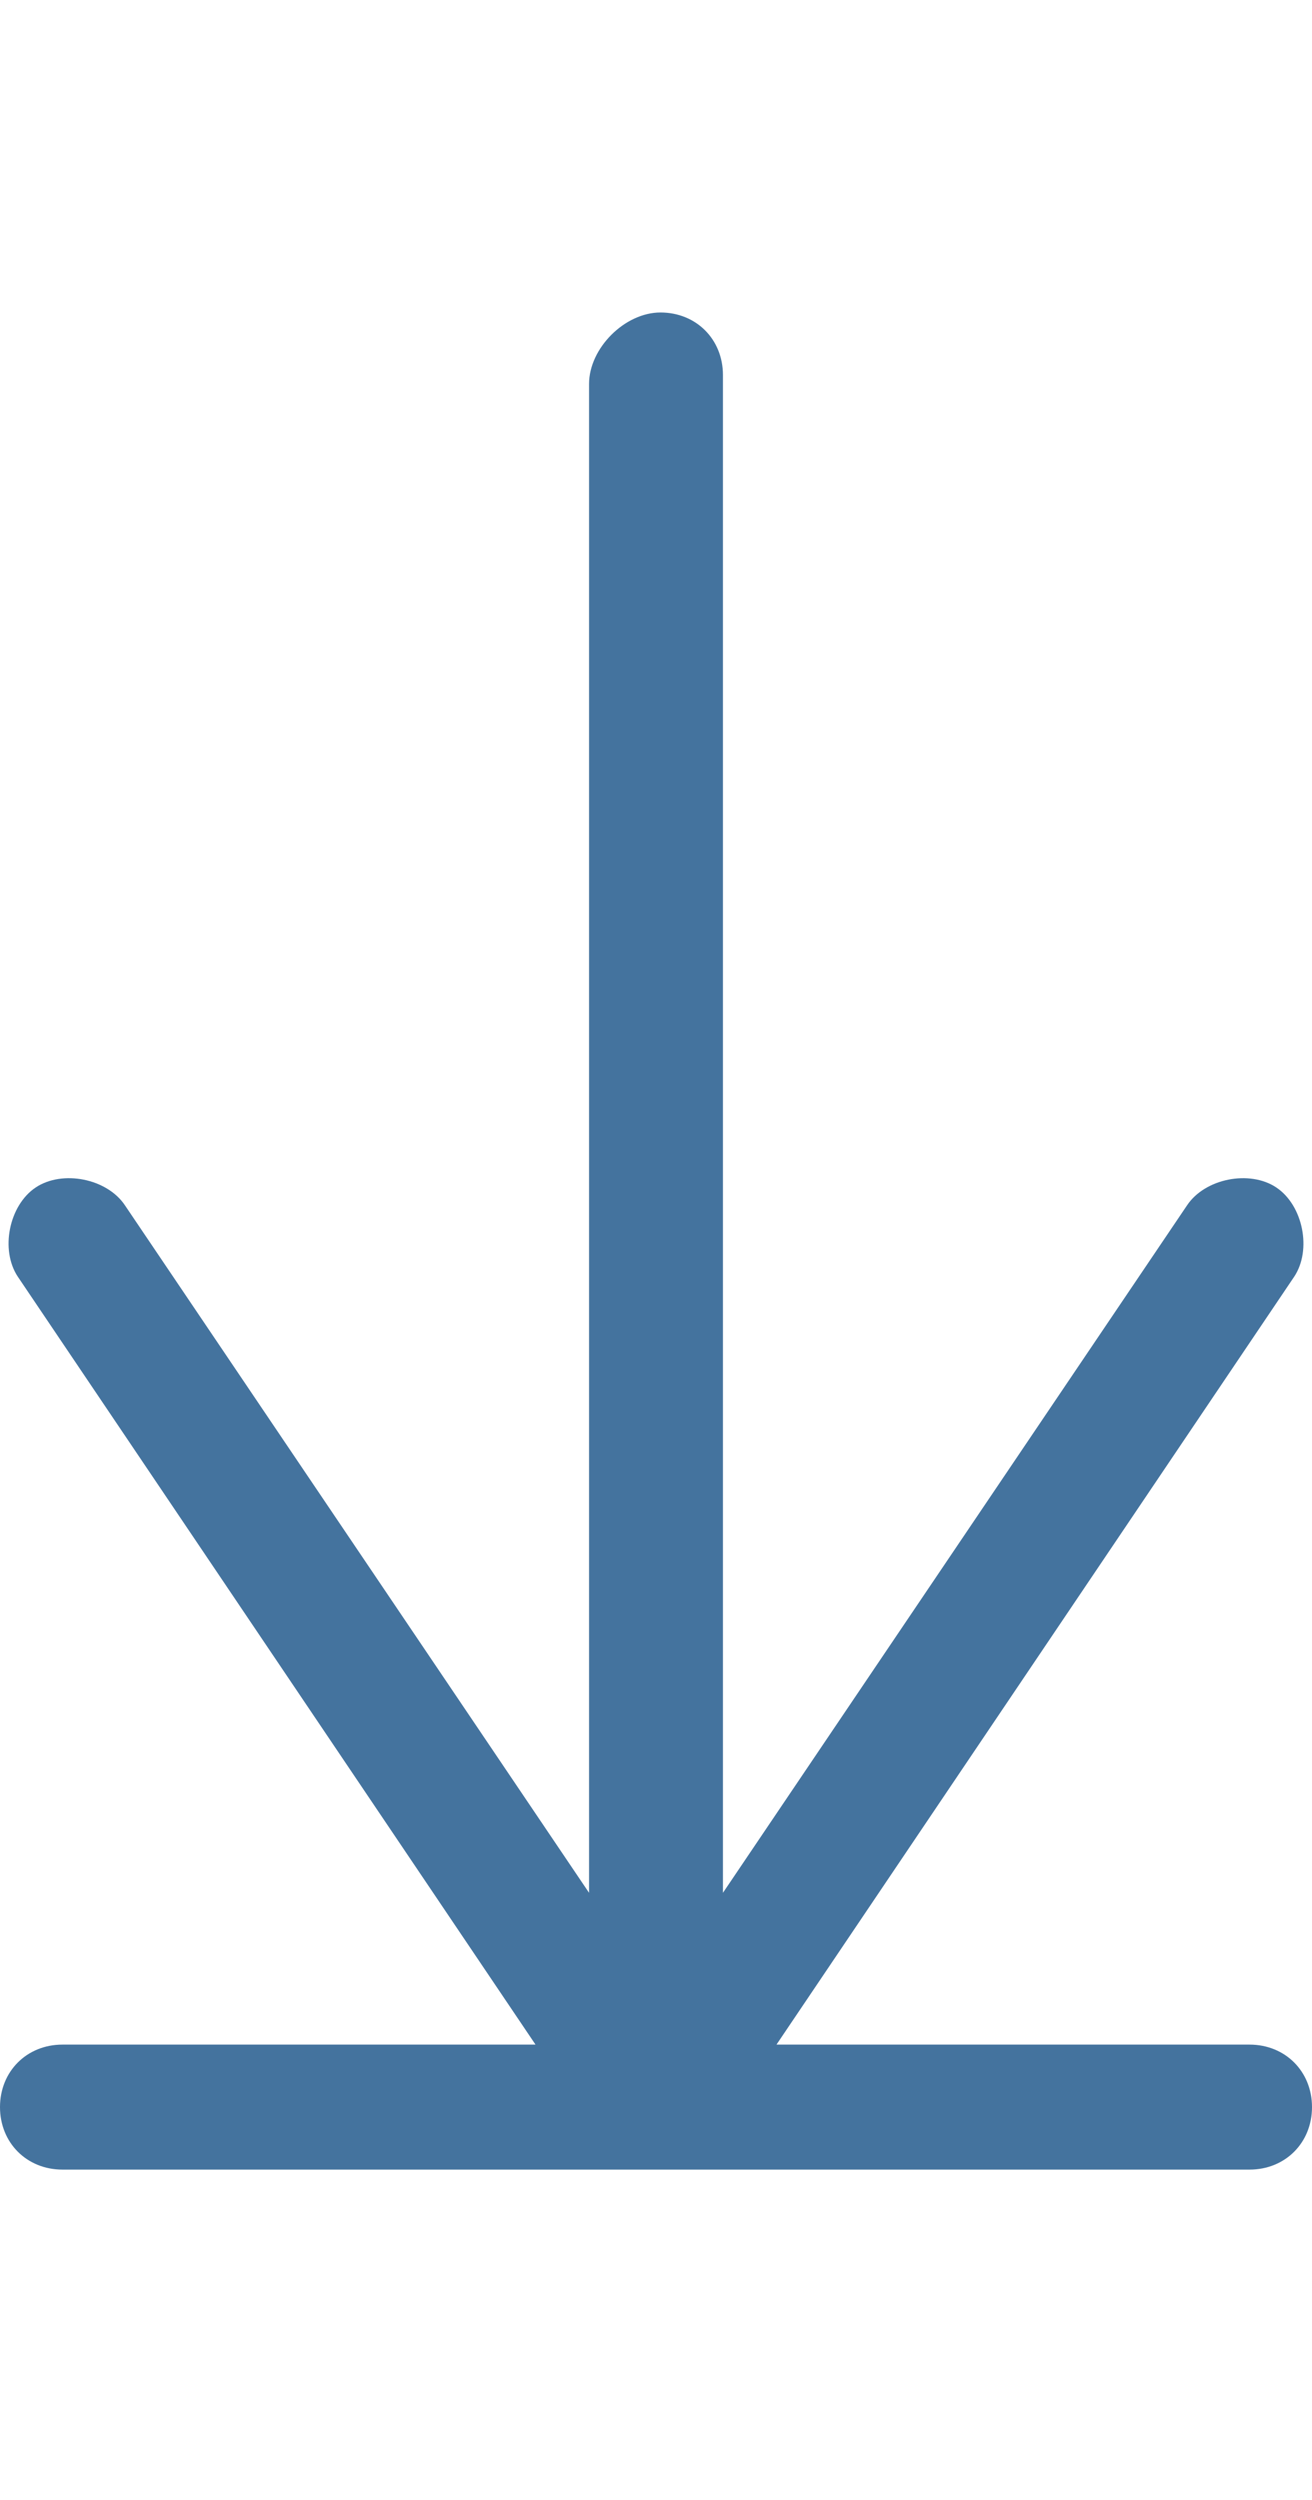 <svg id="feller-1970" xmlns="http://www.w3.org/2000/svg" x="0px" y="0px" width="14.7px" height="28px" xml:space="preserve"><path d="M14,22.9H8.7l5.8-8.6c0.2-0.3,0.1-0.8-0.2-1s-0.8-0.1-1,0.2l-5.2,7.7v-17c0-0.4-0.3-0.7-0.7-0.7S6.6,3.9,6.6,4.3v16.9  l-5.2-7.7c-0.2-0.3-0.7-0.4-1-0.2c-0.3,0.2-0.4,0.7-0.2,1L6,22.9H0.7c-0.4,0-0.7,0.3-0.7,0.7s0.3,0.7,0.7,0.7H14  c0.4,0,0.7-0.3,0.7-0.7S14.4,22.9,14,22.9z" style="fill: #44739e"></path></svg>